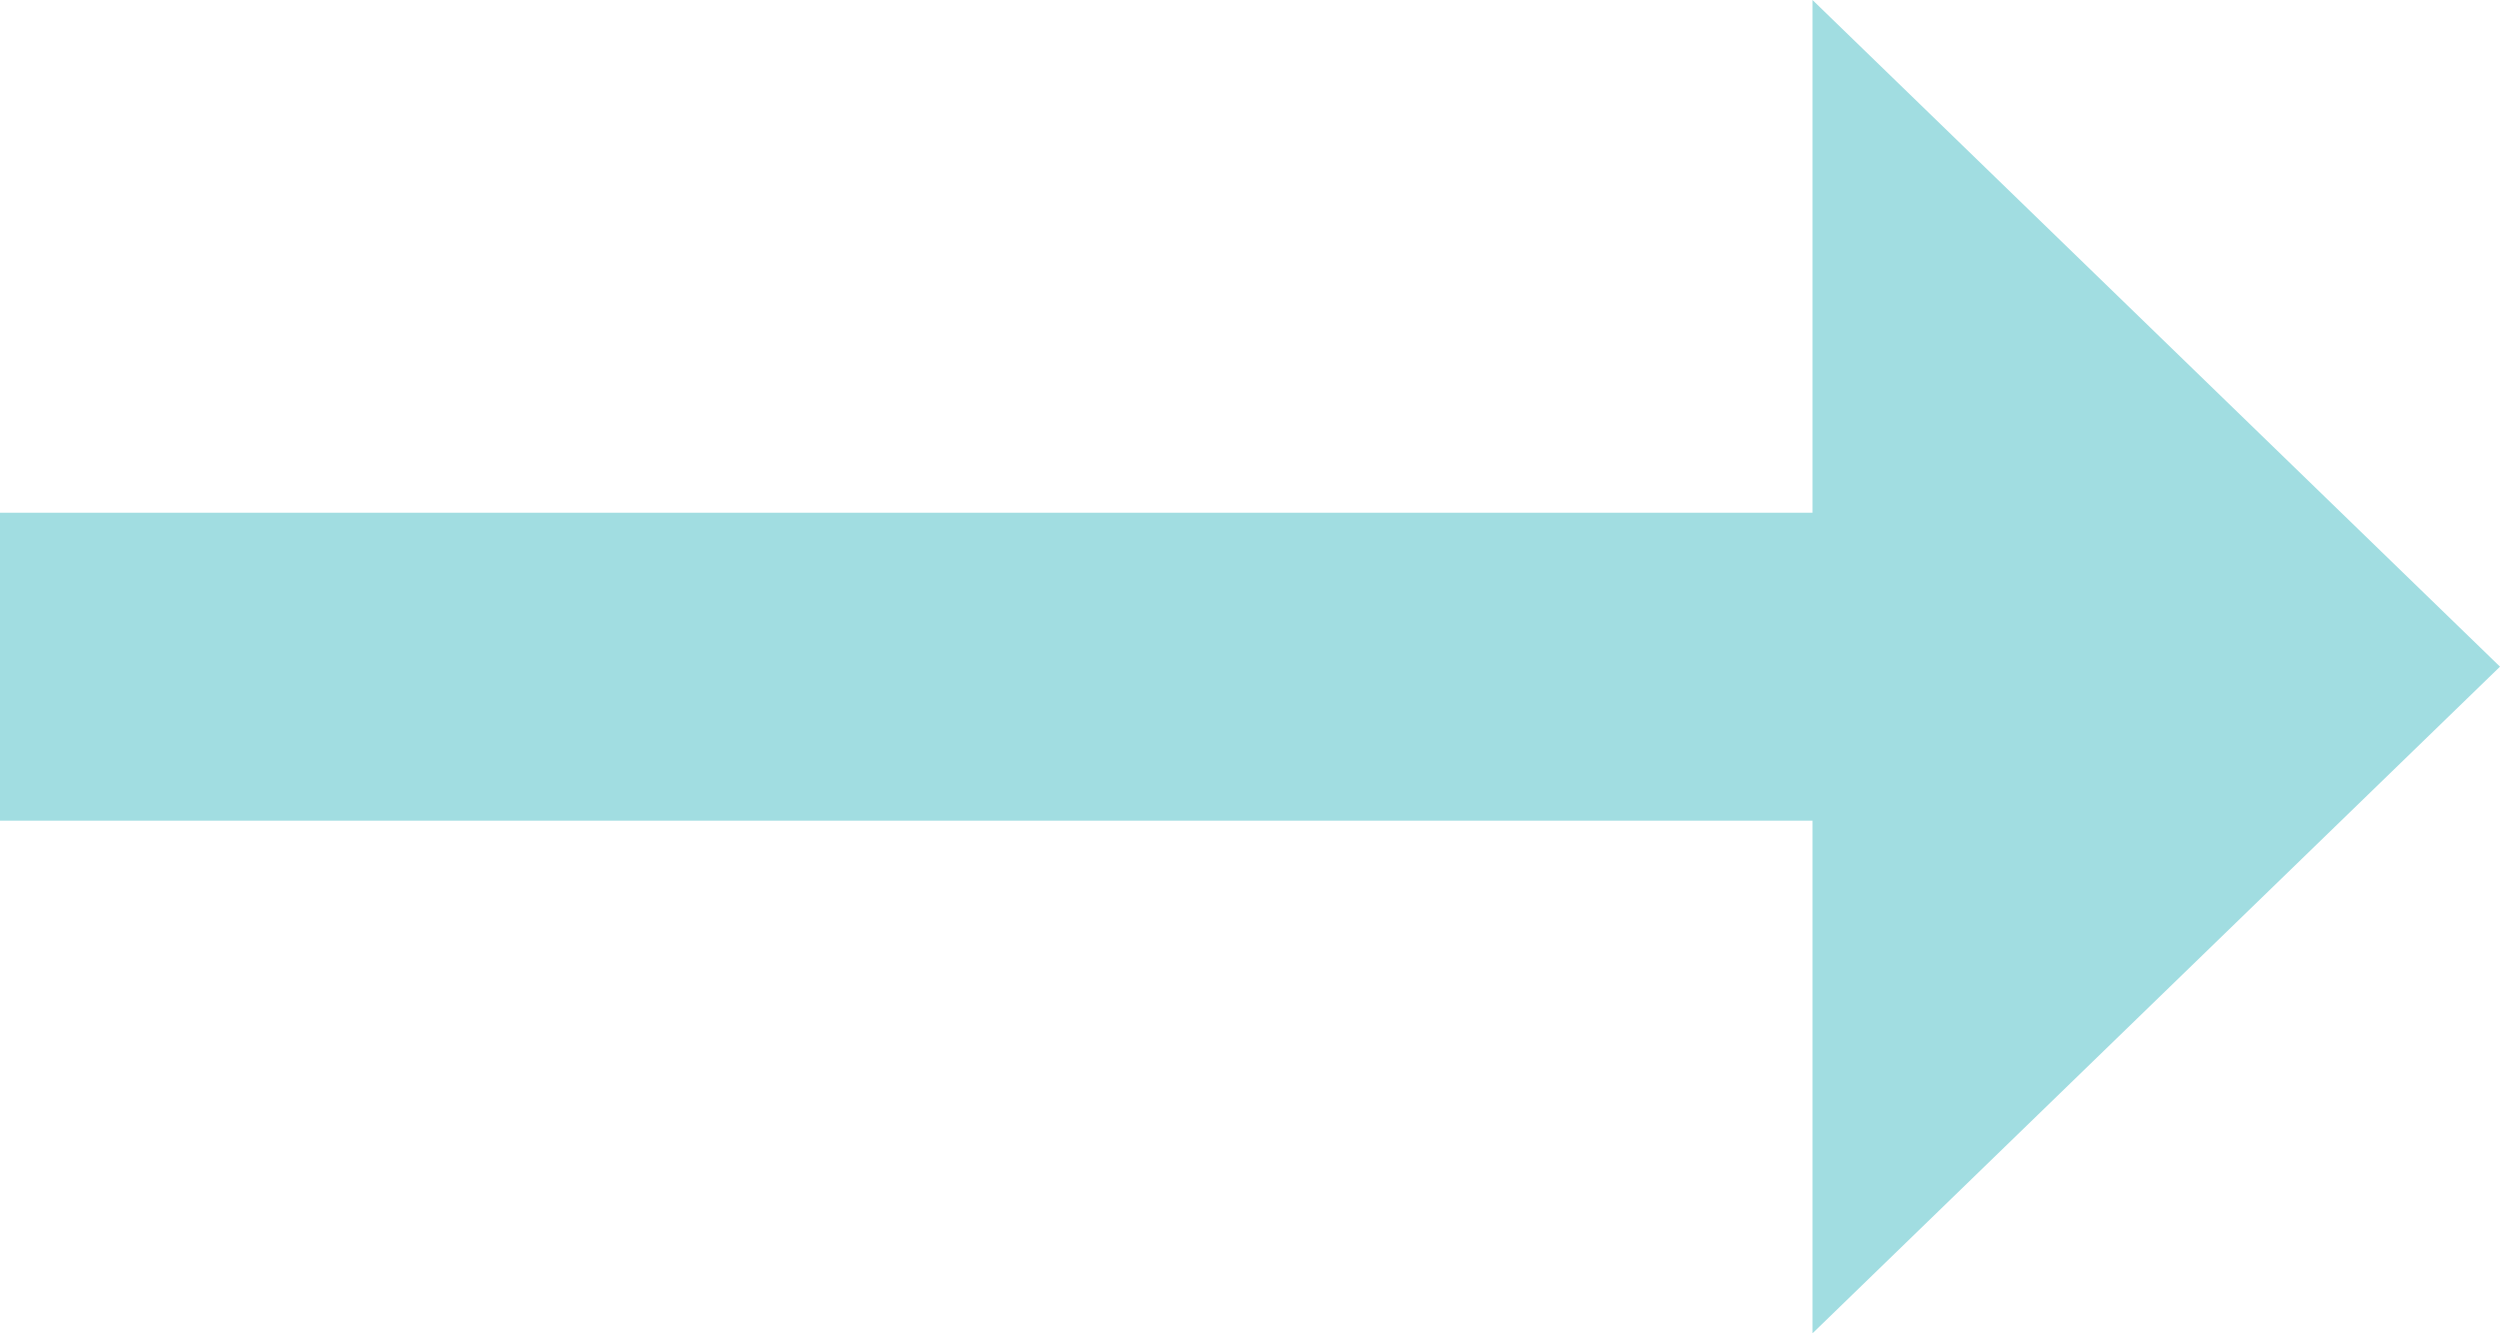 <svg width="30" height="16" viewBox="0 0 30 16" fill="none" xmlns="http://www.w3.org/2000/svg">
<path fill-rule="evenodd" clip-rule="evenodd" d="M21.75 16L30 8L21.75 2.1959e-05V6.153H0V9.848H21.75V16Z" fill="#A1DDE1"/>
</svg>
